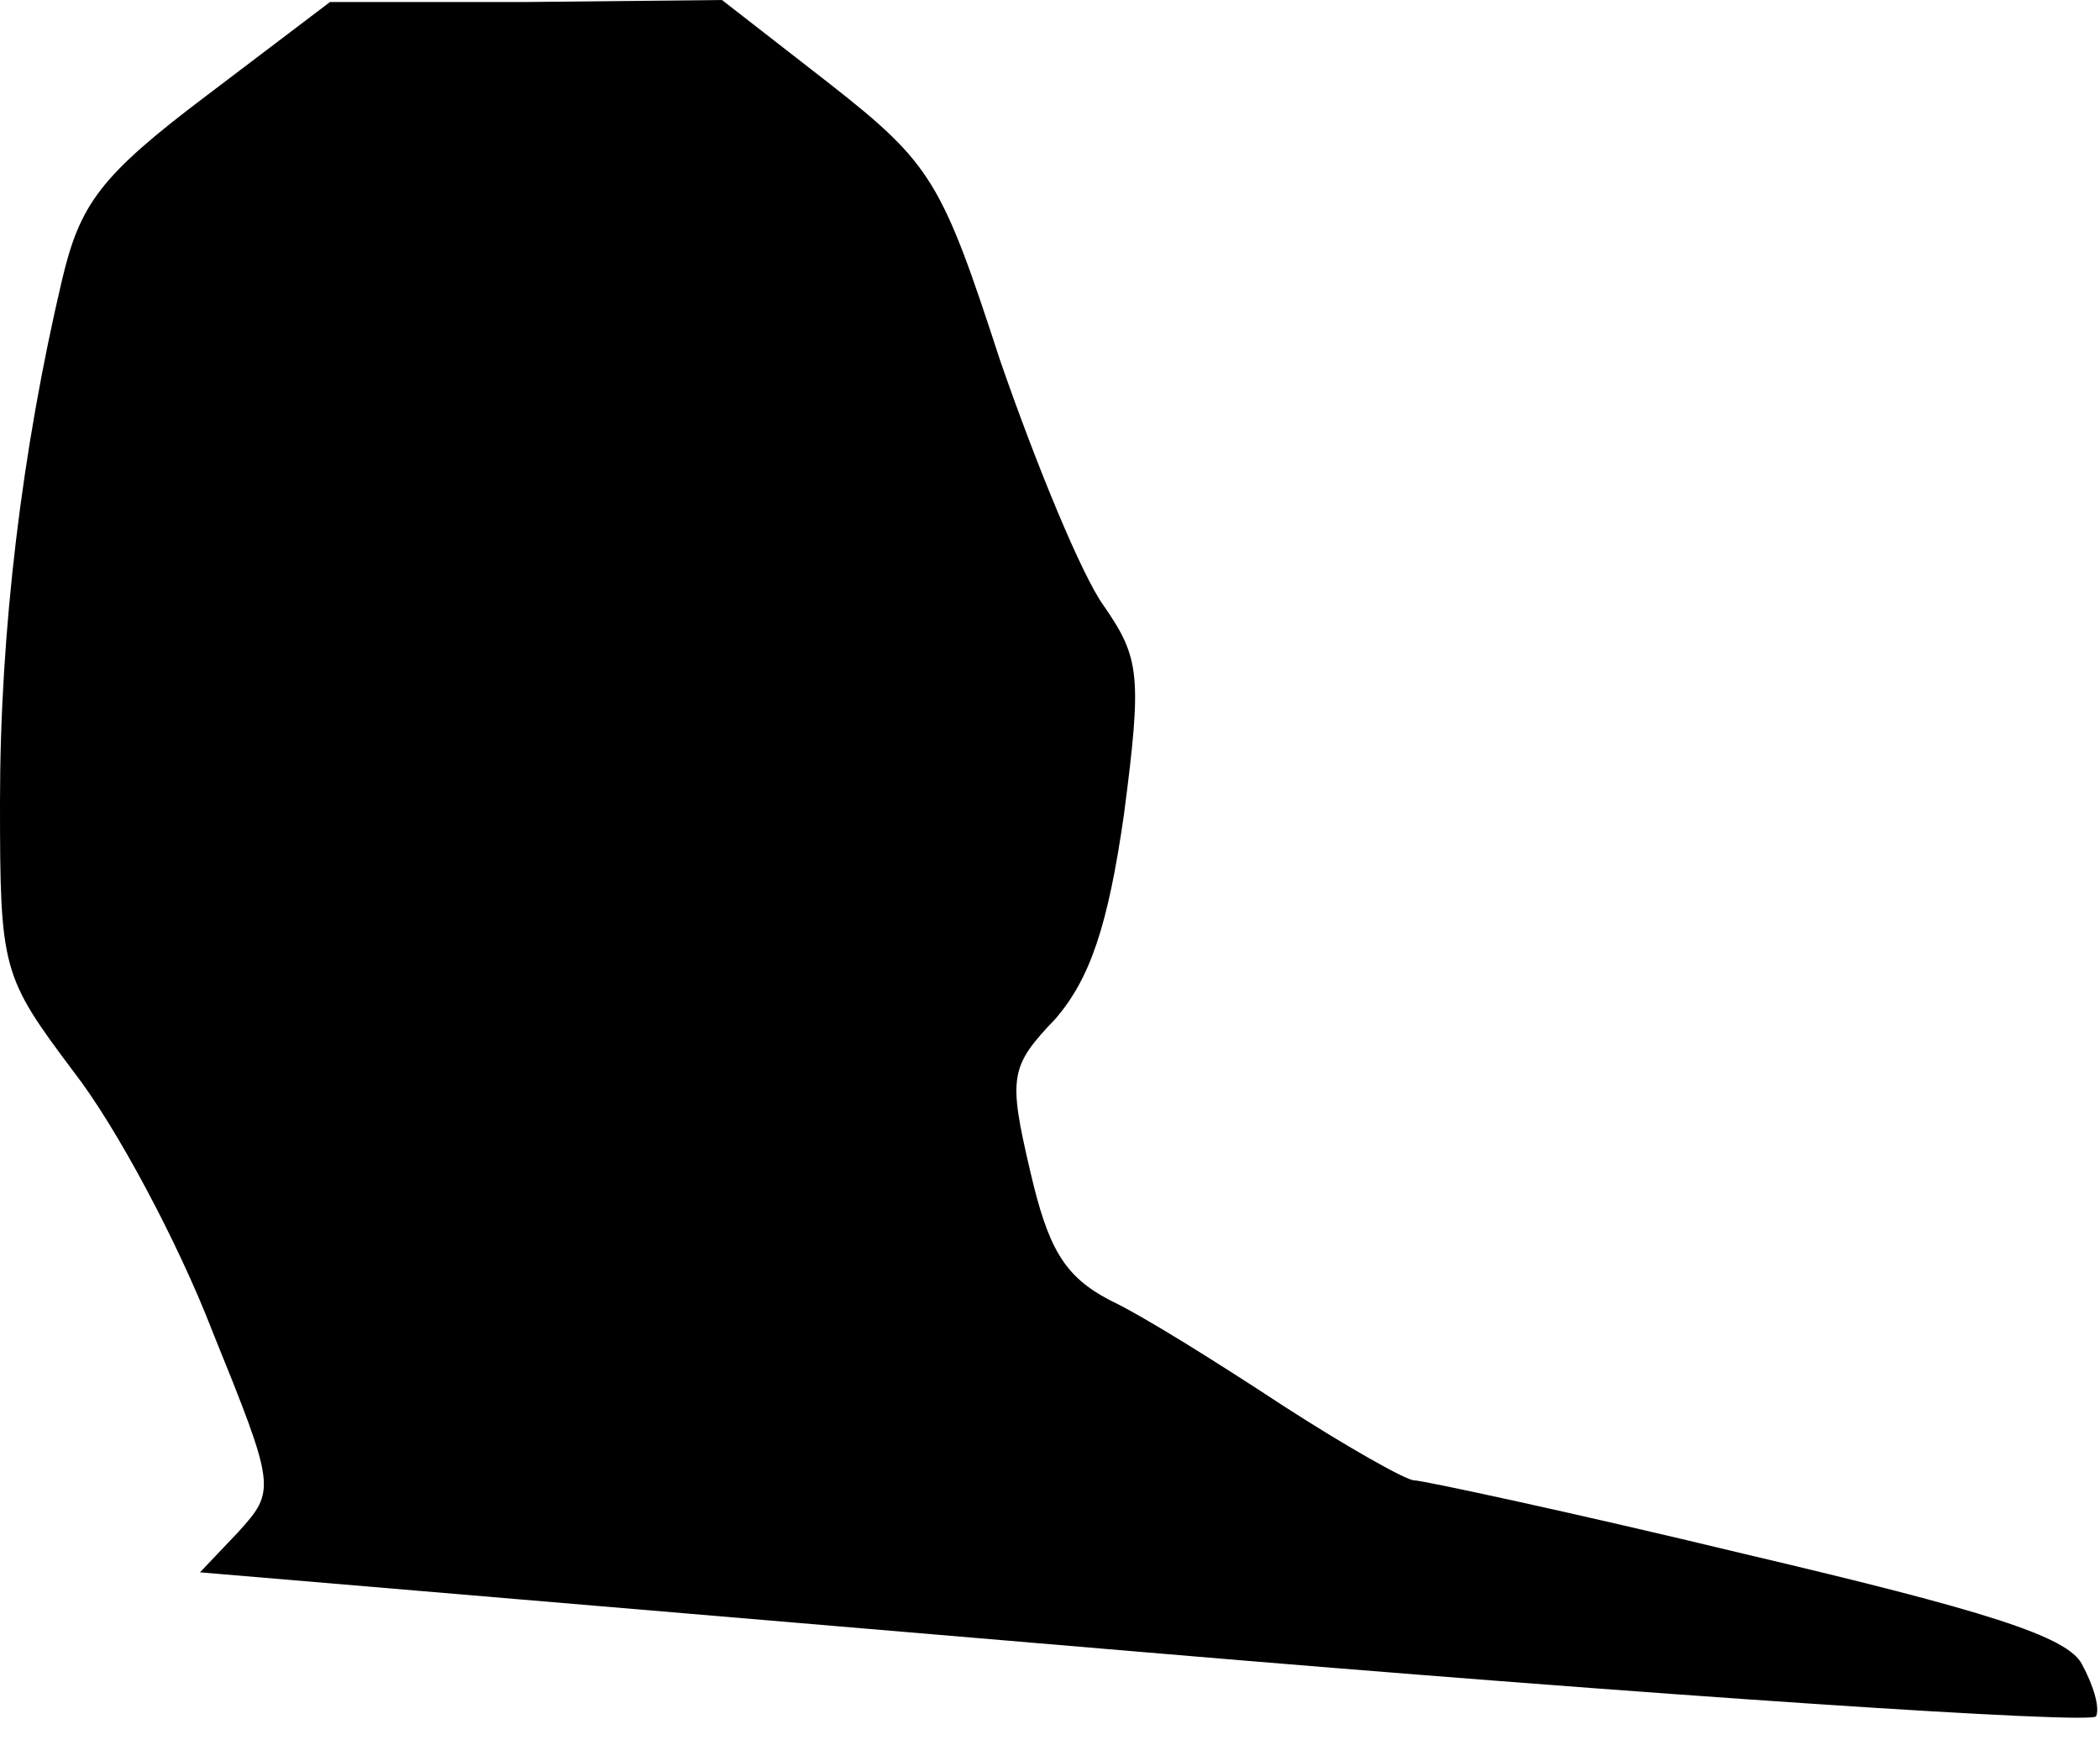 <?xml version="1.0" standalone="no"?>
<!DOCTYPE svg PUBLIC "-//W3C//DTD SVG 20010904//EN"
 "http://www.w3.org/TR/2001/REC-SVG-20010904/DTD/svg10.dtd">
<svg version="1.0" xmlns="http://www.w3.org/2000/svg"
 width="105pt" height="87pt" viewBox="0 0 105 87"
 preserveAspectRatio="xMidYMid meet">
<g transform="translate(0,87) scale(0.1,-0.1)"
fill="#000000" stroke="none">
<path fill="#000000" stroke="none" d="M103 822 c-53 -40 -63 -54 -72 -92 -20
-85 -31 -175 -31 -261 0 -84 1 -87 37 -135 21 -27 52 -85 69 -129 32 -79 32
-80 13 -101 l-19 -20 473 -40 c259 -22 473 -36 475 -32 2 4 -1 15 -7 26 -7 14
-49 27 -168 55 -87 21 -162 37 -166 37 -4 0 -34 17 -65 37 -32 21 -70 45 -87
53 -23 12 -31 26 -40 65 -11 47 -10 52 13 76 17 20 26 46 34 102 9 69 8 78
-10 104 -11 15 -34 71 -52 123 -29 89 -34 98 -85 138 l-54 42 -98 -1 -98 0
-62 -47z"/>
</g>
</svg>
